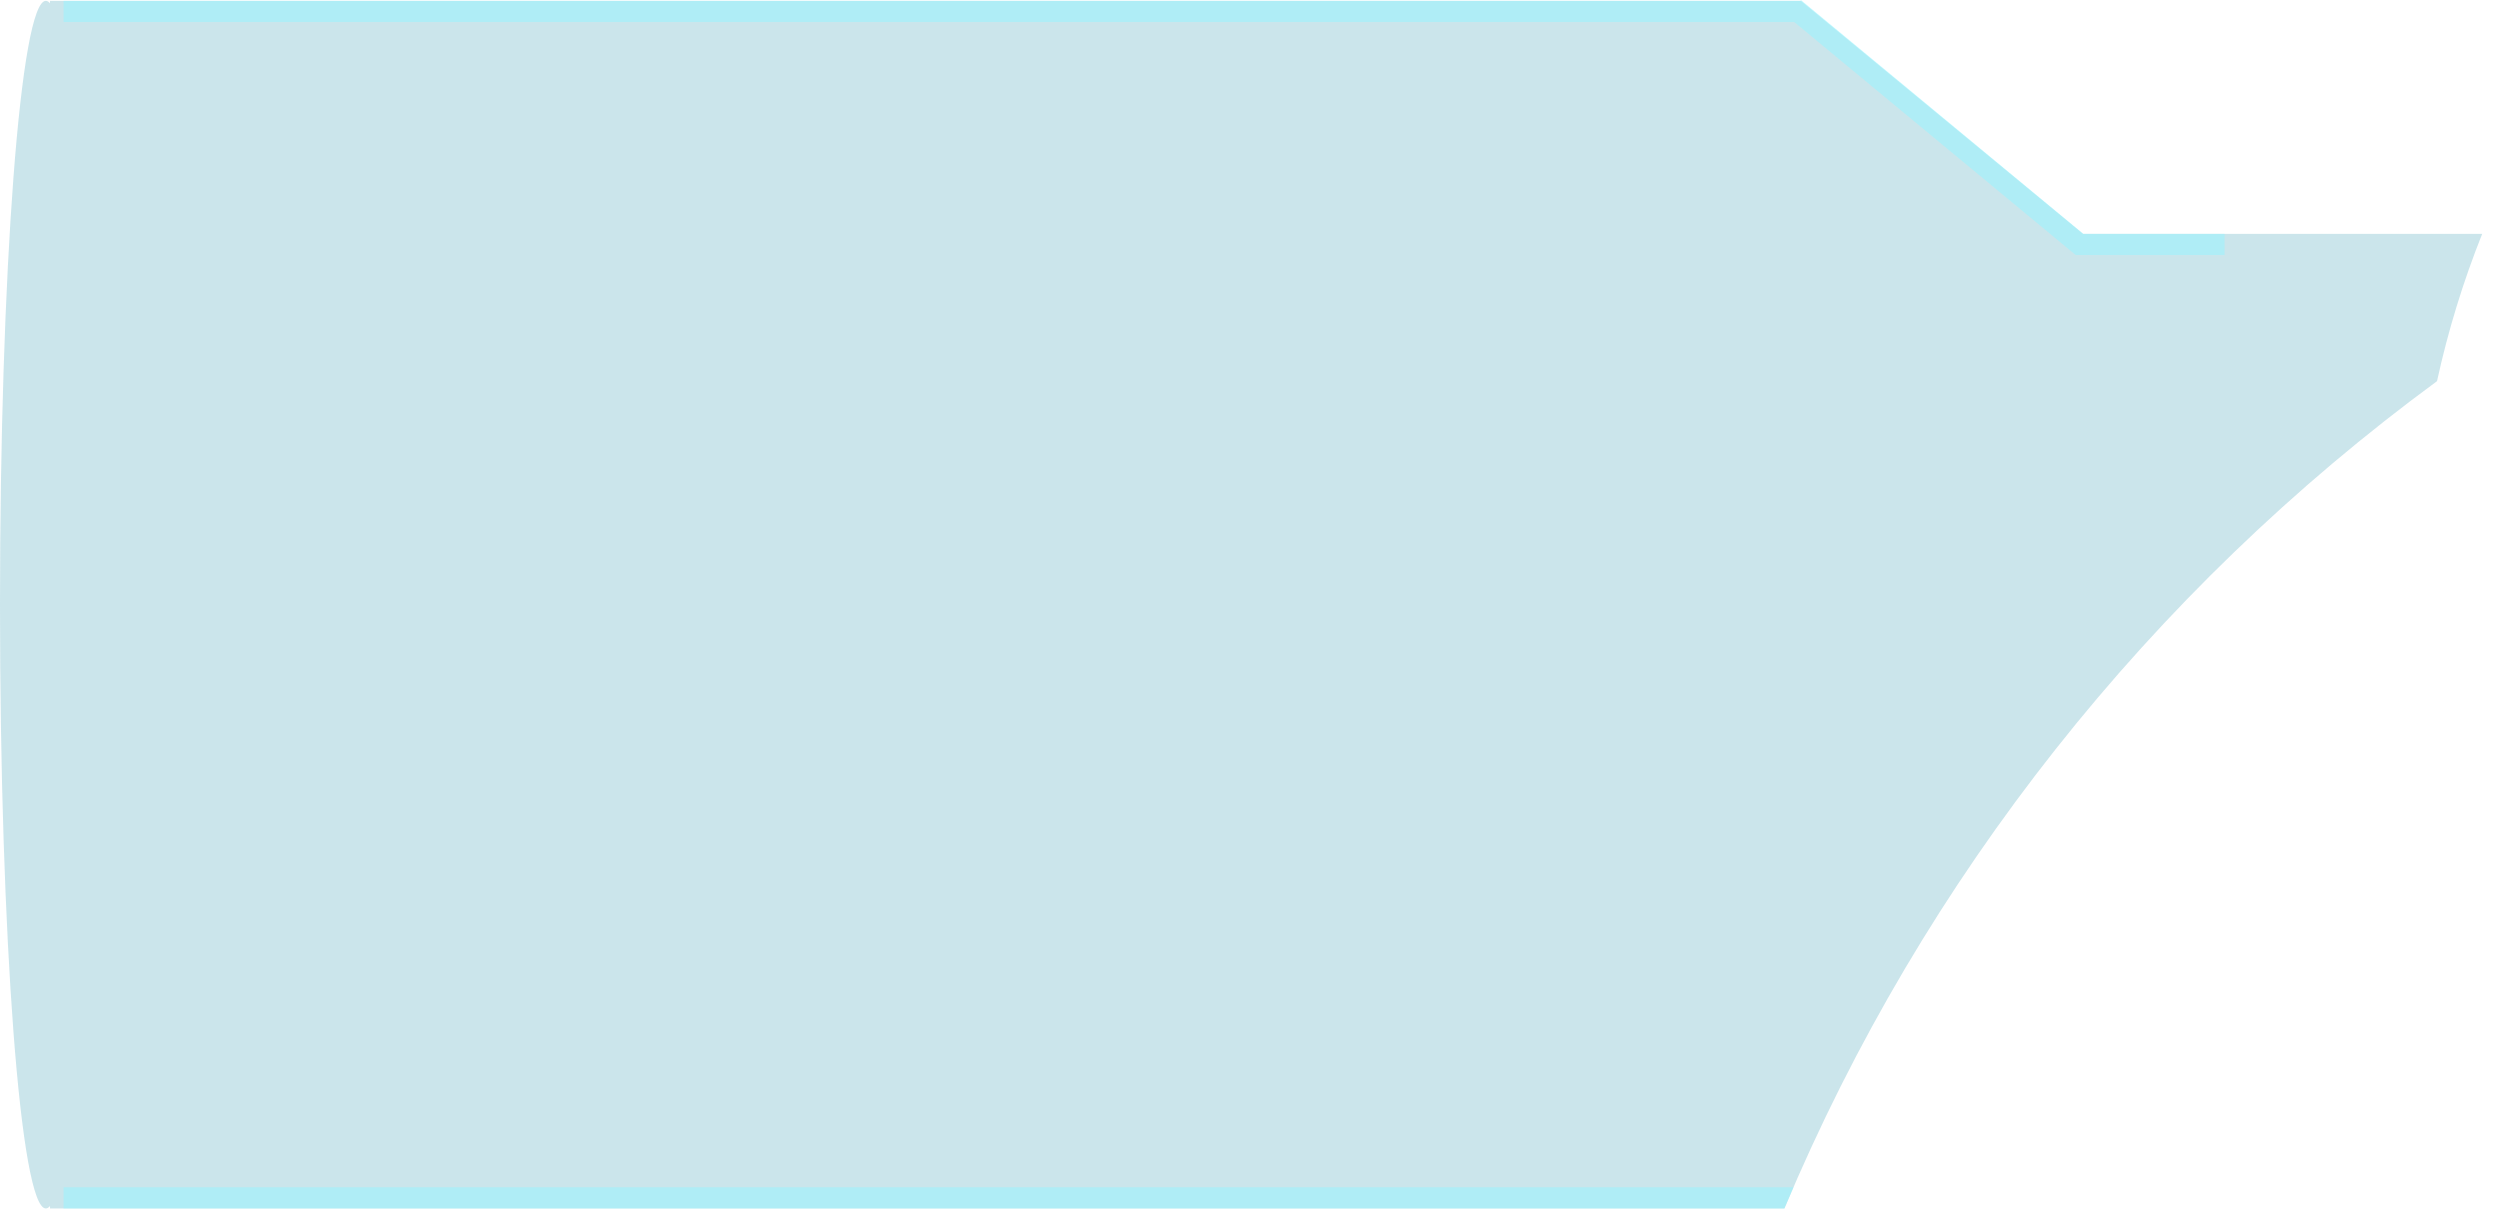 <svg width="118" height="58" viewBox="0 0 118 58" fill="none" xmlns="http://www.w3.org/2000/svg">
<g filter="url(#filter0_b_243_244)">
<path fill-rule="evenodd" clip-rule="evenodd" d="M115.027 17.991C101.522 27.908 90.793 41.386 84.224 57.04H2.361V56.923C2.296 57 2.231 57.04 2.164 57.04C0.969 57.04 2.28882e-05 44.28 2.28882e-05 28.54C2.28882e-05 12.8 0.969 0.04 2.164 0.04C2.231 0.04 2.296 0.079 2.361 0.156V0.04L85 0.04L98.316 11.04H117.159C116.267 13.273 115.551 15.596 115.027 17.991Z" fill="#50A8BB" fill-opacity="0.3"/>
</g>
<path fill-rule="evenodd" clip-rule="evenodd" d="M84.223 57.04H3V56.04L84.65 56.04C84.506 56.372 84.364 56.705 84.223 57.04Z" fill="#98F3FF" fill-opacity="0.55"/>
<path fill-rule="evenodd" clip-rule="evenodd" d="M97.977 12.04L84.688 1.04L3 1.04V0.04H85L85 1.04V0L98.337 11.04H105V12.04H99.545H97.977Z" fill="#98F3FF" fill-opacity="0.55"/>
<defs>
<filter id="filter0_b_243_244" x="-19" y="-18.96" width="155.159" height="95" filterUnits="userSpaceOnUse" color-interpolation-filters="sRGB">
<feFlood flood-opacity="0" result="BackgroundImageFix"/>
<feGaussianBlur in="BackgroundImage" stdDeviation="9.5"/>
<feComposite in2="SourceAlpha" operator="in" result="effect1_backgroundBlur_243_244"/>
<feBlend mode="normal" in="SourceGraphic" in2="effect1_backgroundBlur_243_244" result="shape"/>
</filter>
</defs>
</svg>
